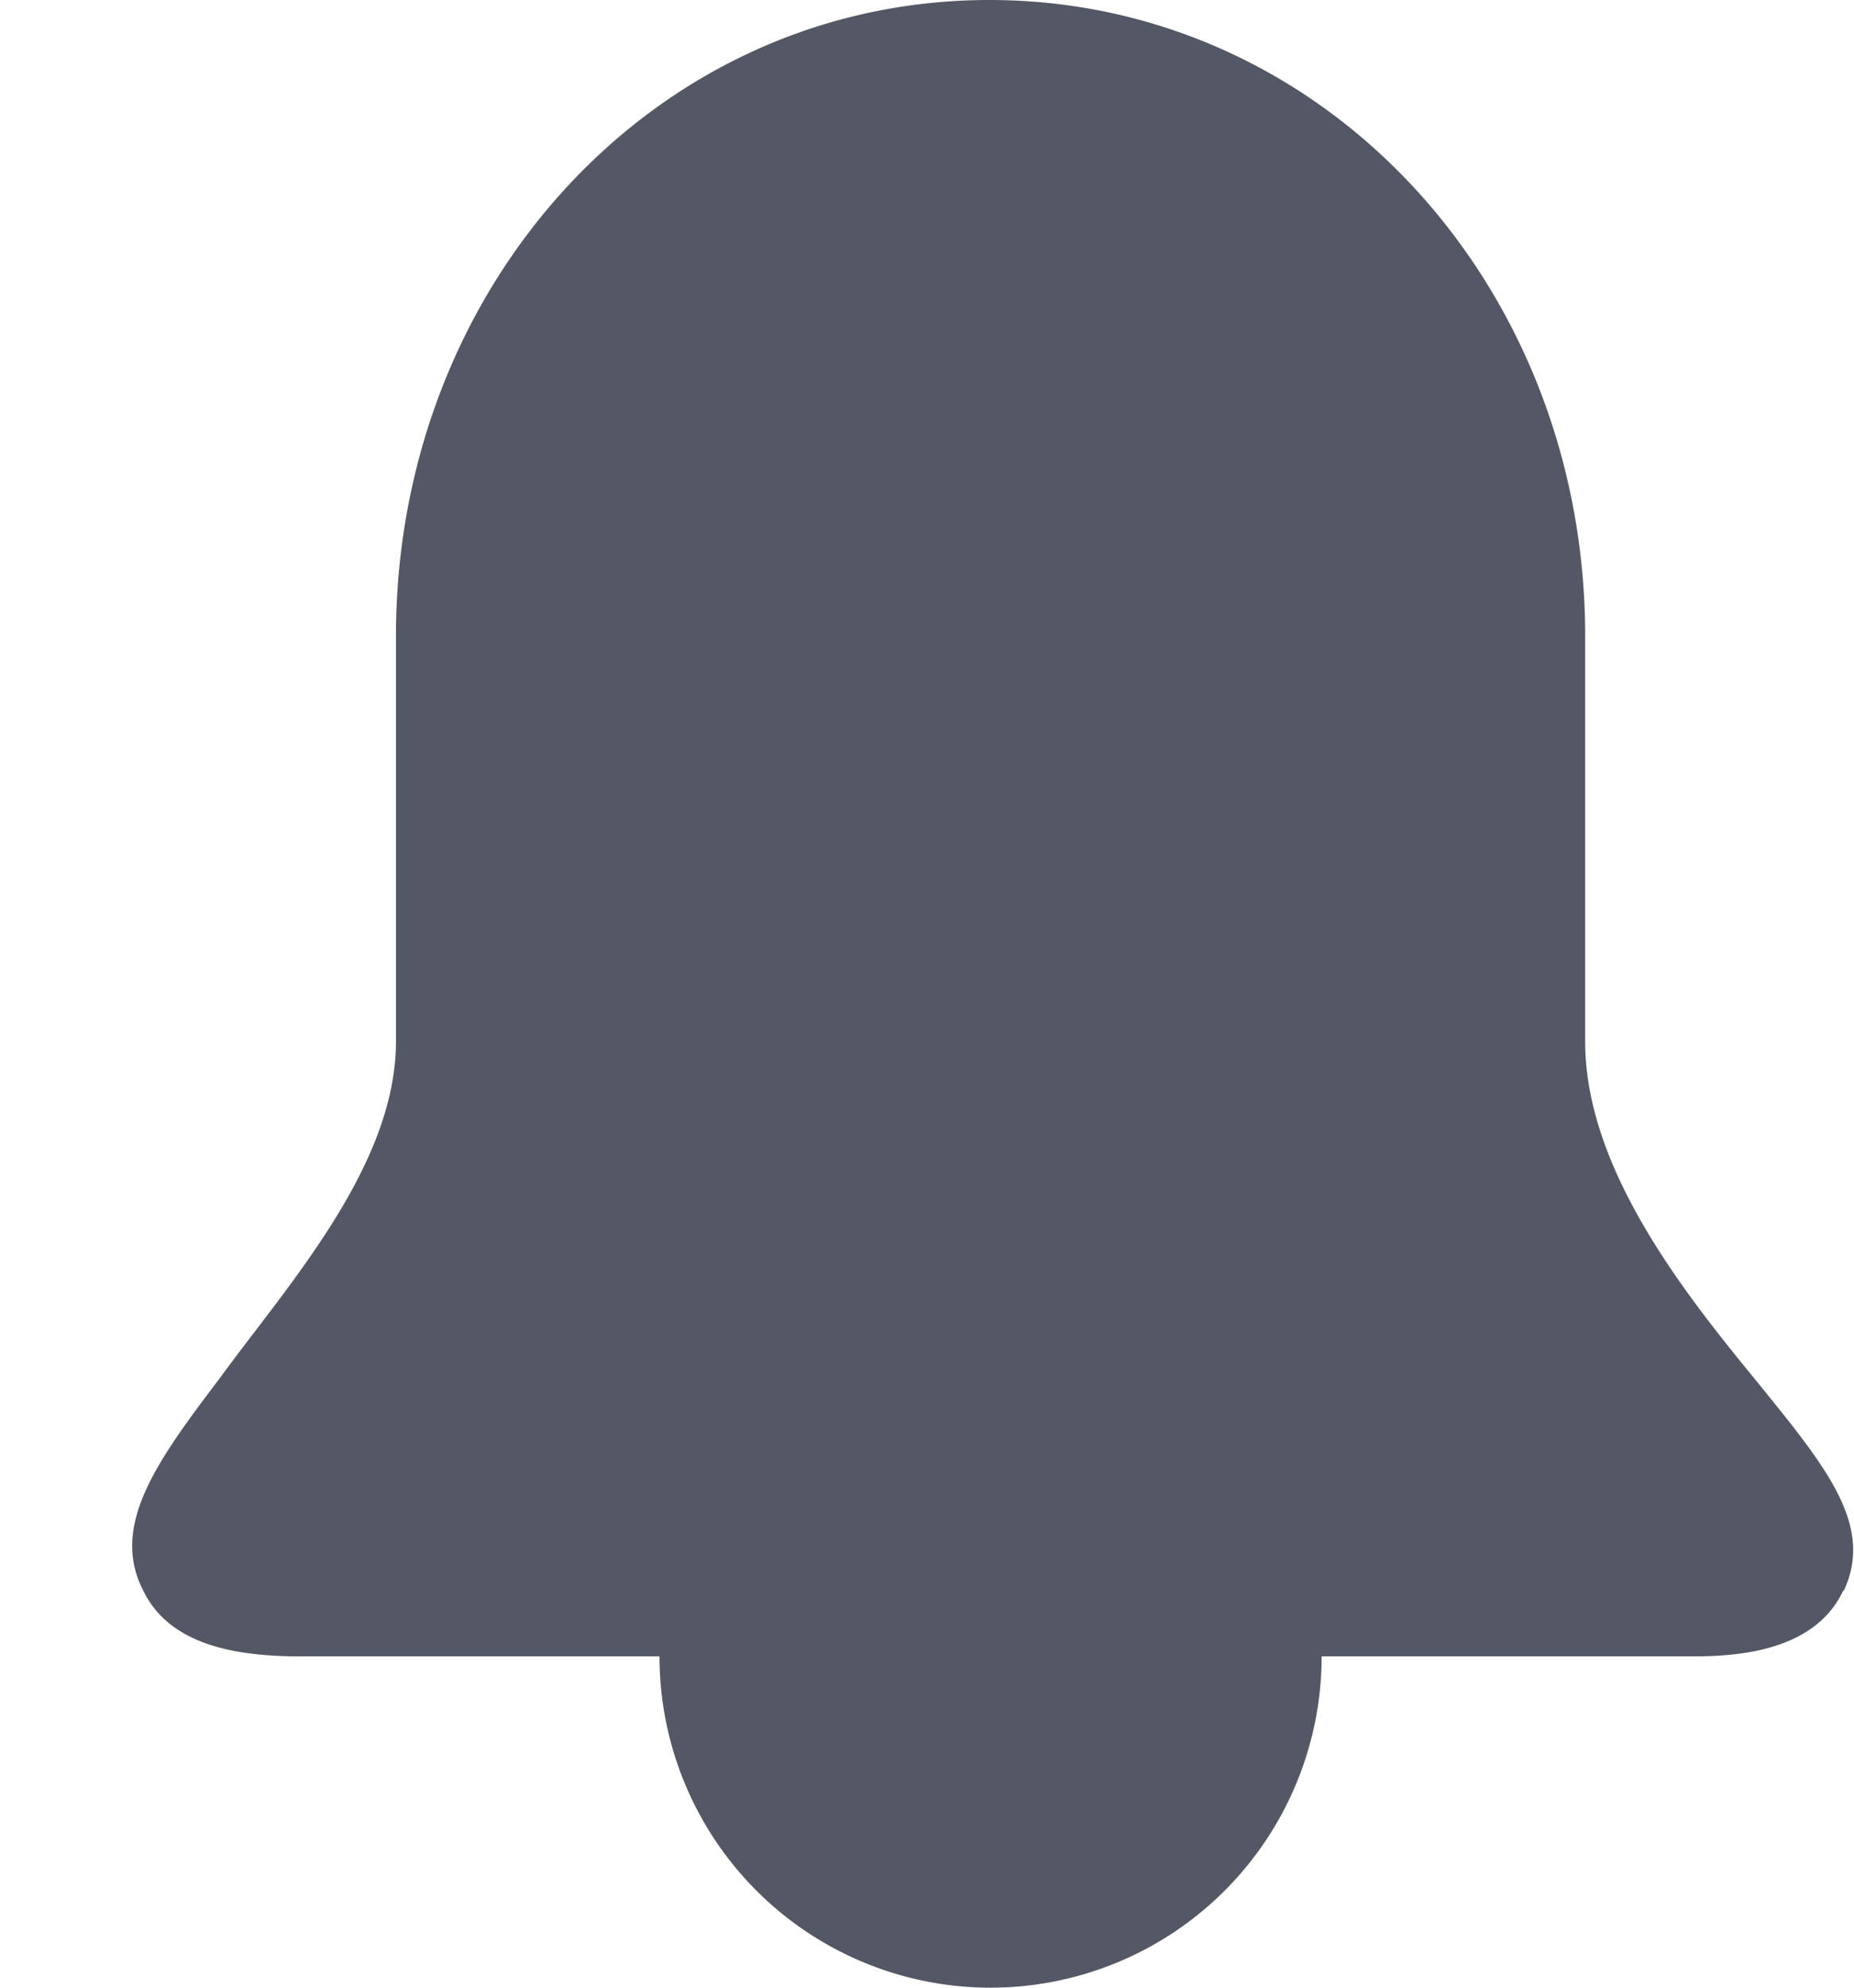 <svg xmlns="http://www.w3.org/2000/svg" width="14" height="15">
  <path fill-rule="evenodd" fill="rgb(84, 88, 101)" d="M13.92 12c-.23.5-.9.5-1.18.5H9.98a2.5 2.5 0 01-5 0h-2.7c-.44 0-.99-.06-1.2-.5-.25-.49.11-.98.58-1.6.51-.7 1.33-1.6 1.33-2.54V4.8C2.99 2.15 4.95 0 7.47 0c2.53 0 4.5 2.15 4.5 4.8v3.06c0 .96.75 1.9 1.3 2.57.51.63.89 1.08.65 1.58z"/>
</svg>
